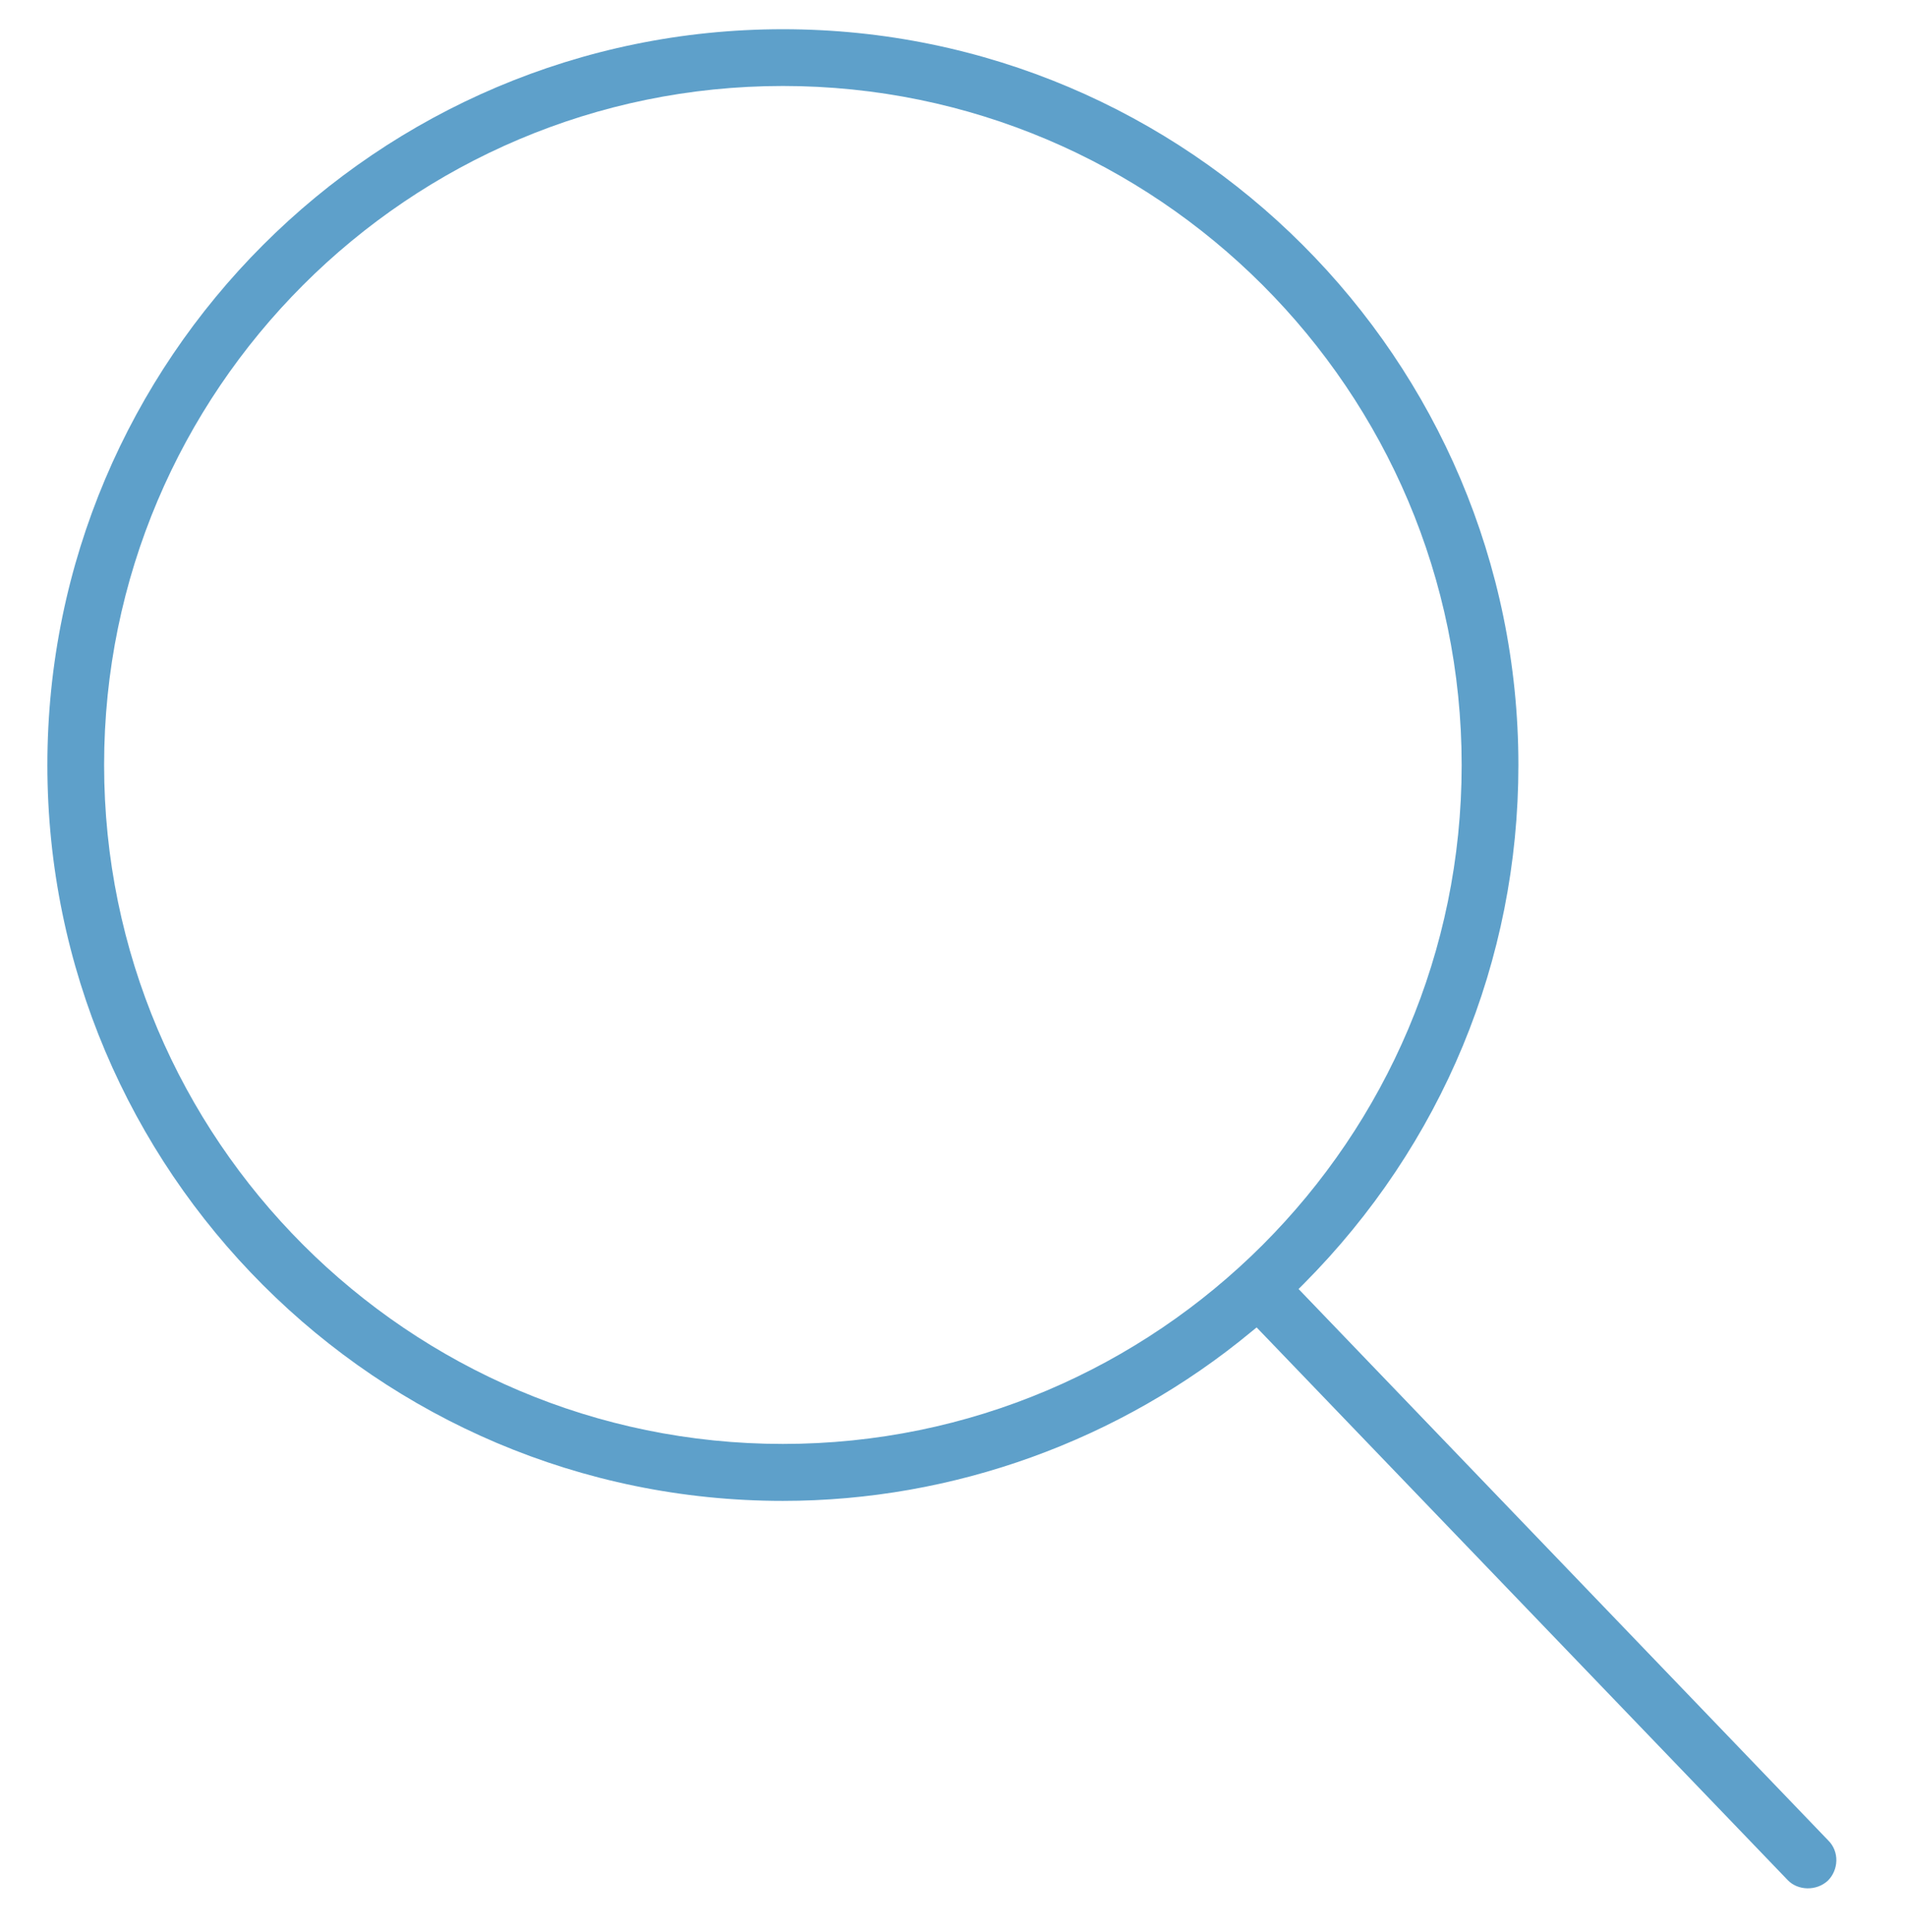 <?xml version="1.0" encoding="utf-8"?>
<!-- Generator: Adobe Illustrator 23.0.0, SVG Export Plug-In . SVG Version: 6.00 Build 0)  -->
<svg version="1.1" id="Capa_1" xmlns="http://www.w3.org/2000/svg" xmlns:xlink="http://www.w3.org/1999/xlink" x="0px" y="0px"
	 viewBox="0 0 101.79 103.15" style="enable-background:new 0 0 101.79 103.15;" xml:space="preserve">
<style type="text/css">
	.st0{fill:#5EA0CA;}
</style>
<path class="st0" d="M98.07,99.33c0.01-0.4-0.14-0.79-0.42-1.07l0,0L69.35,68.81l0.26-0.26c7.4-7.43,11.48-17.27,11.48-27.71
	c0-21.66-17.62-39.28-39.28-39.28c-21.66,0-39.28,17.62-39.28,39.28s17.62,39.28,39.28,39.28c9.1,0,17.99-3.21,25.03-9.04l0.27-0.22
	l28.36,29.5c0.54,0.57,1.54,0.6,2.15,0.03C97.9,100.11,98.06,99.73,98.07,99.33z M41.81,77.08c-19.99,0-36.25-16.26-36.25-36.25
	S21.82,4.59,41.81,4.59c19.99,0,36.25,16.26,36.25,36.25S61.8,77.08,41.81,77.08z"/>
</svg>
